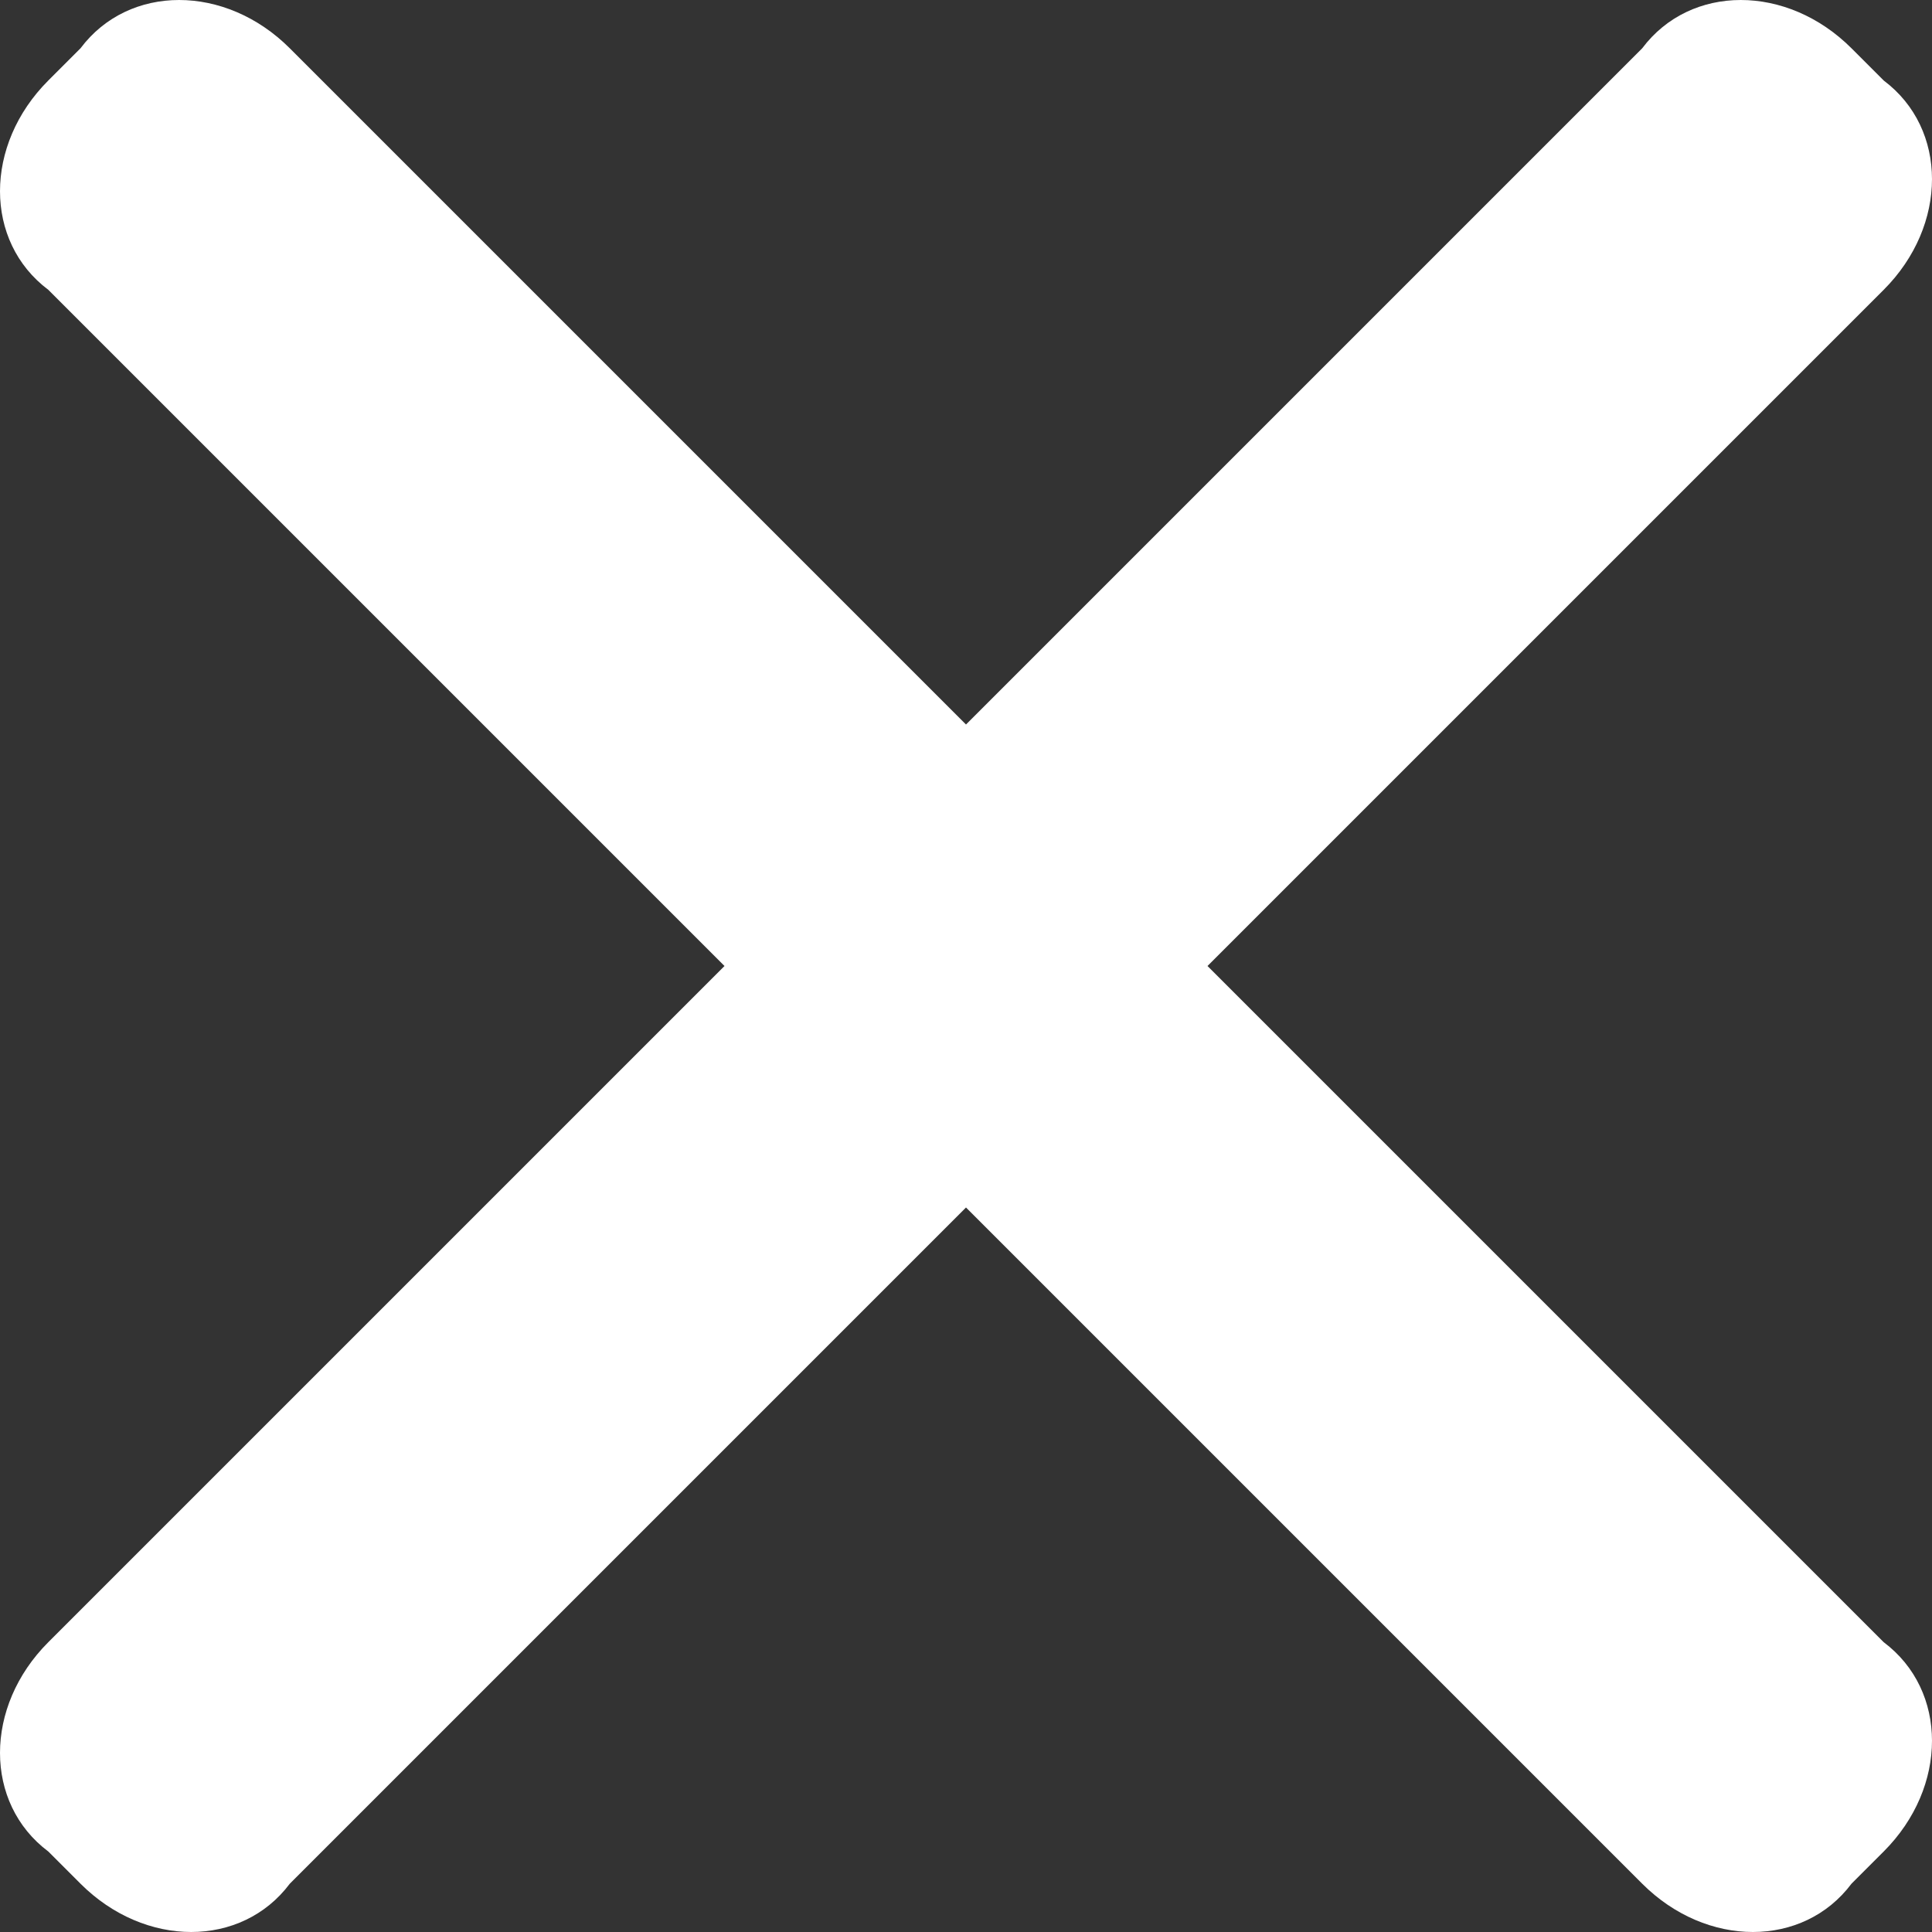 
<svg fill="#FFFFFF" xmlns="http://www.w3.org/2000/svg" viewBox="0 0 12 12" >
<rect x="0" y="0" width="12" height="12" fill="#333333" stroke="none"/>
<path class="st0" d="M7.5,6l4.2-4.2c0.4-0.4,0.4-1,0-1.3l-0.2-0.2c-0.4-0.4-1-0.4-1.3,0L6,4.5L1.8,0.3c-0.4-0.4-1-0.4-1.3,0L0.3,0.5
	c-0.4,0.4-0.4,1,0,1.3L4.5,6l-4.2,4.2c-0.4,0.4-0.4,1,0,1.3l0.2,0.2c0.4,0.4,1,0.4,1.3,0L6,7.5l4.2,4.2c0.4,0.4,1,0.4,1.3,0l0.2-0.2
	c0.4-0.4,0.4-1,0-1.3L7.5,6z"/>
</svg>
